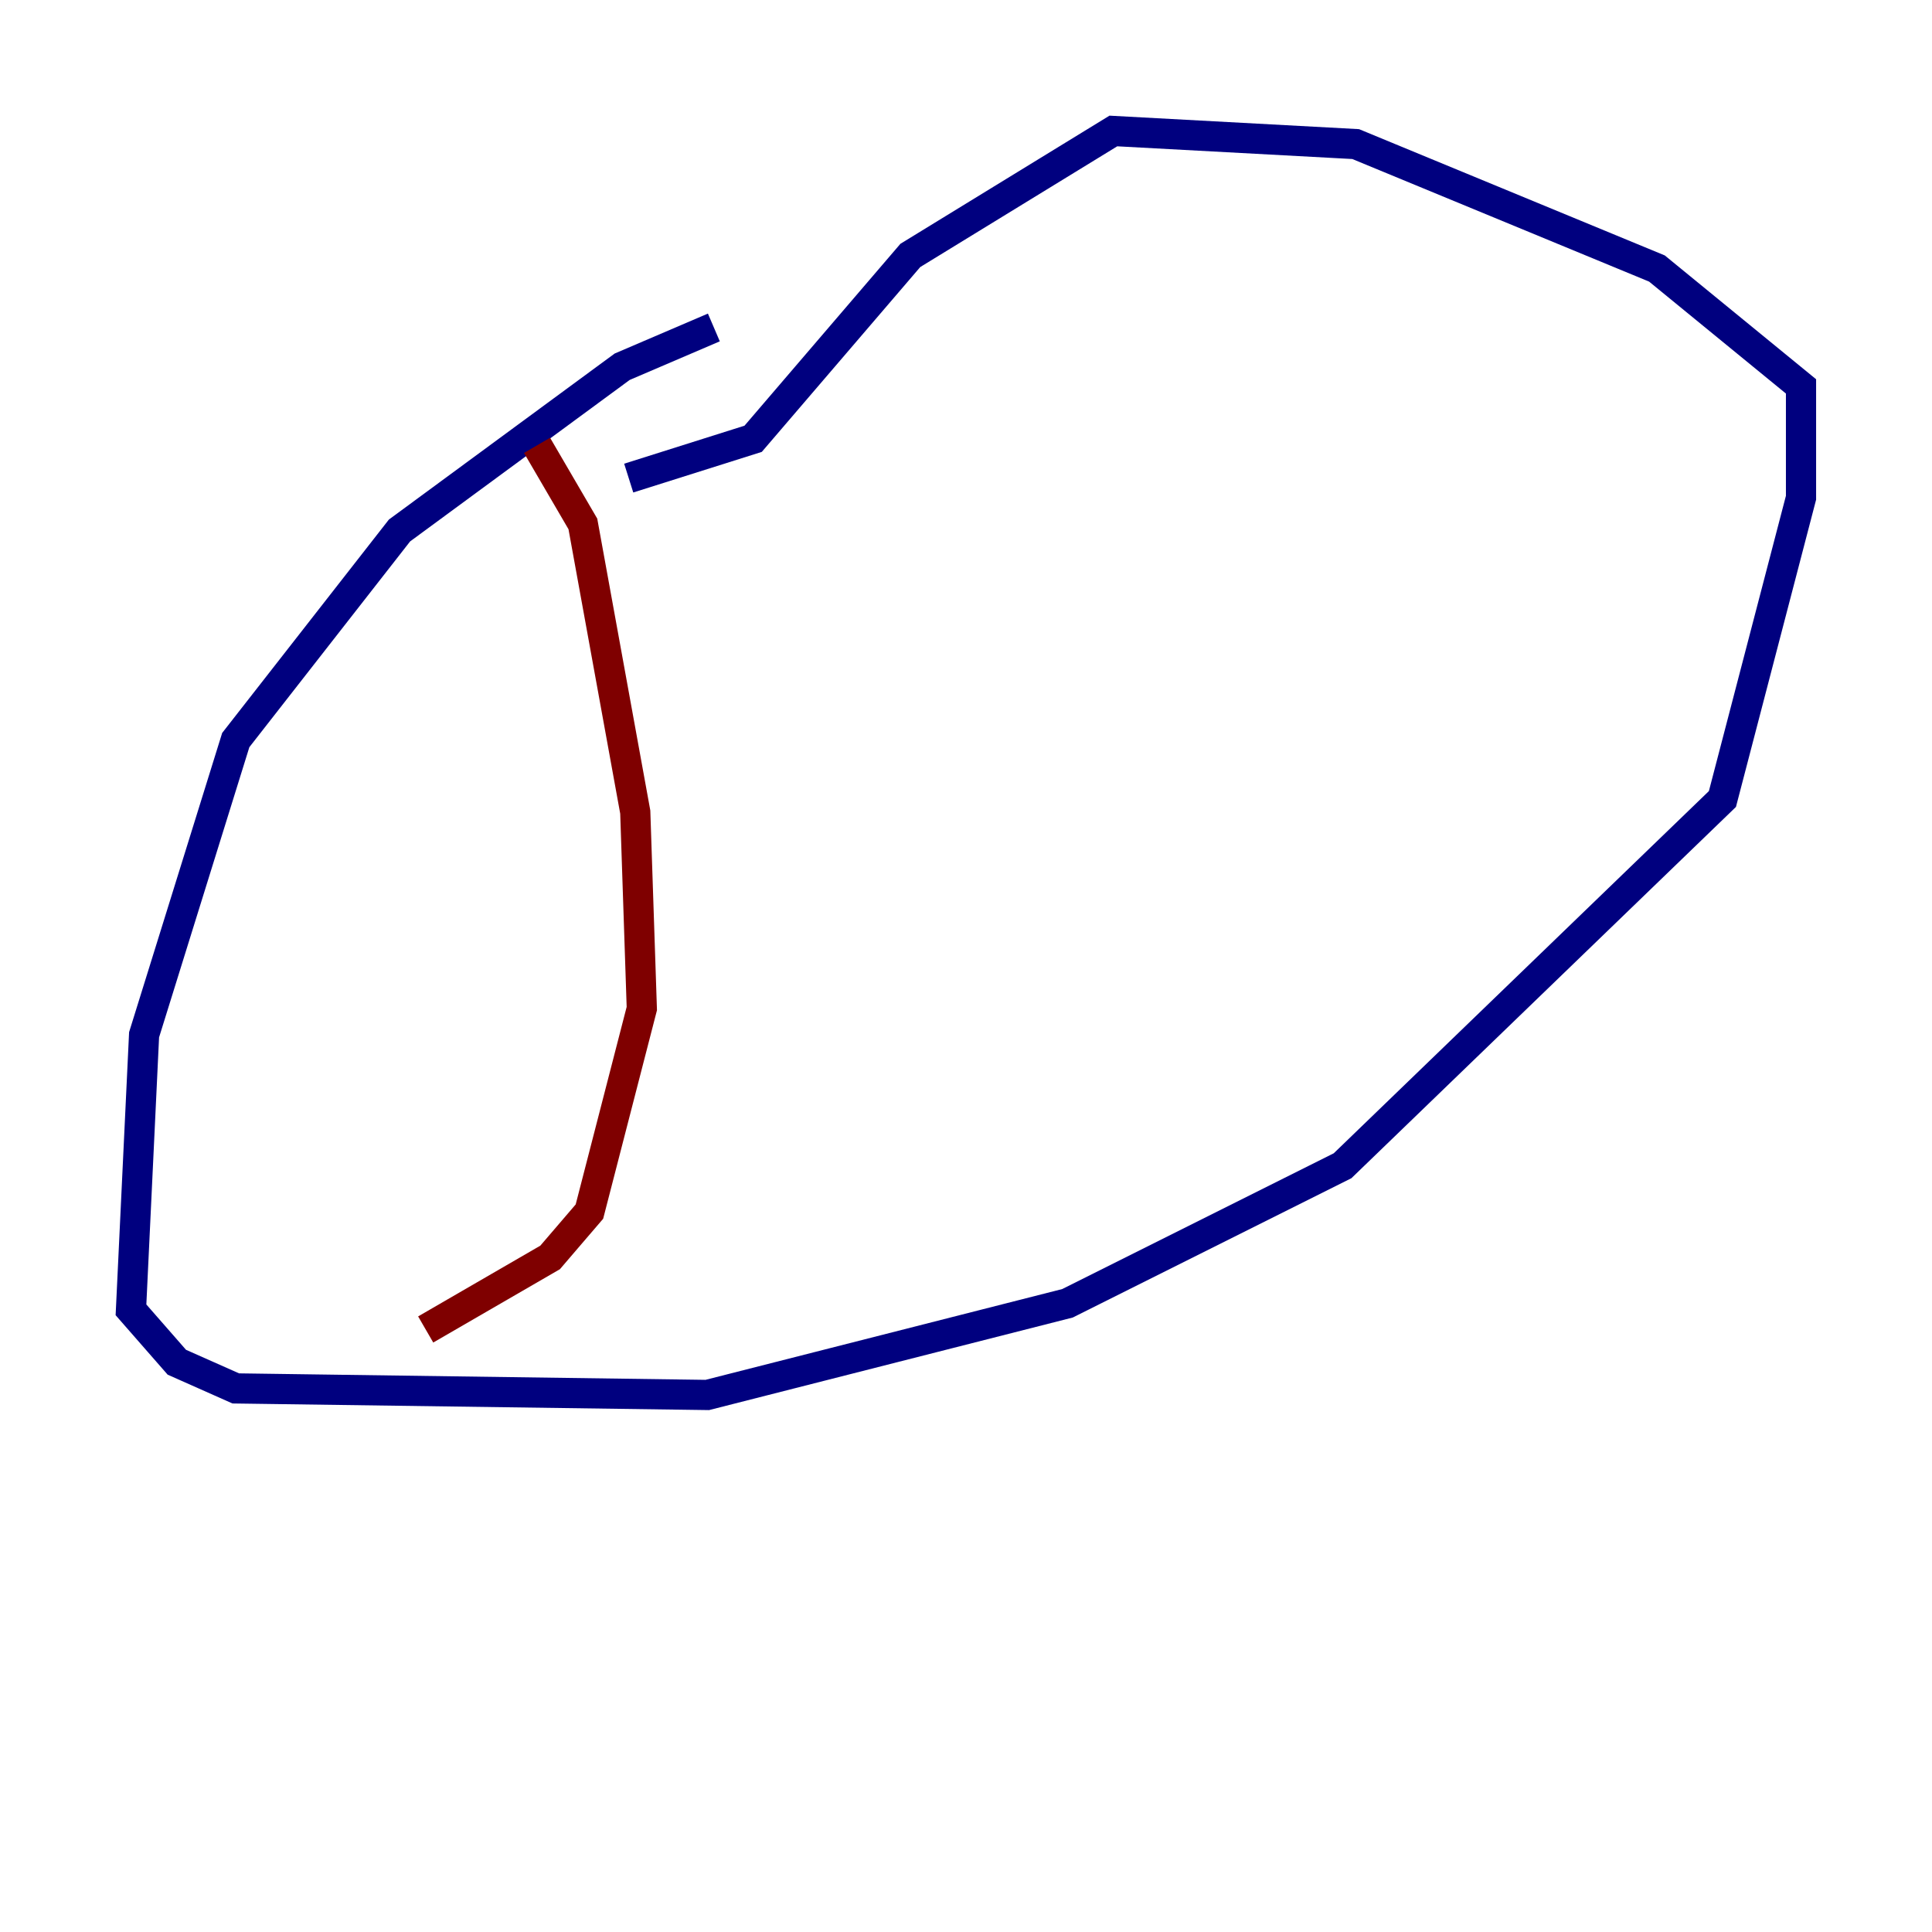 <?xml version="1.0" encoding="utf-8" ?>
<svg baseProfile="tiny" height="128" version="1.2" viewBox="0,0,128,128" width="128" xmlns="http://www.w3.org/2000/svg" xmlns:ev="http://www.w3.org/2001/xml-events" xmlns:xlink="http://www.w3.org/1999/xlink"><defs /><polyline fill="none" points="47.295,21.695 41.22,24.298 26.468,35.146 15.62,49.031 9.546,68.556 8.678,86.78 11.715,90.251 15.62,91.986 46.861,92.42 70.725,86.346 88.949,77.234 114.115,52.936 119.322,32.976 119.322,25.6 109.776,17.79 89.817,9.546 73.763,8.678 60.312,16.922 49.898,29.071 41.654,31.675" stroke="#00007f" stroke-width="2" /><polyline fill="none" points="35.58,29.505 38.617,34.712 42.088,53.803 42.522,66.82 39.051,80.271 36.447,83.308 28.203,88.081" stroke="#7f0000" stroke-width="2" /></svg>